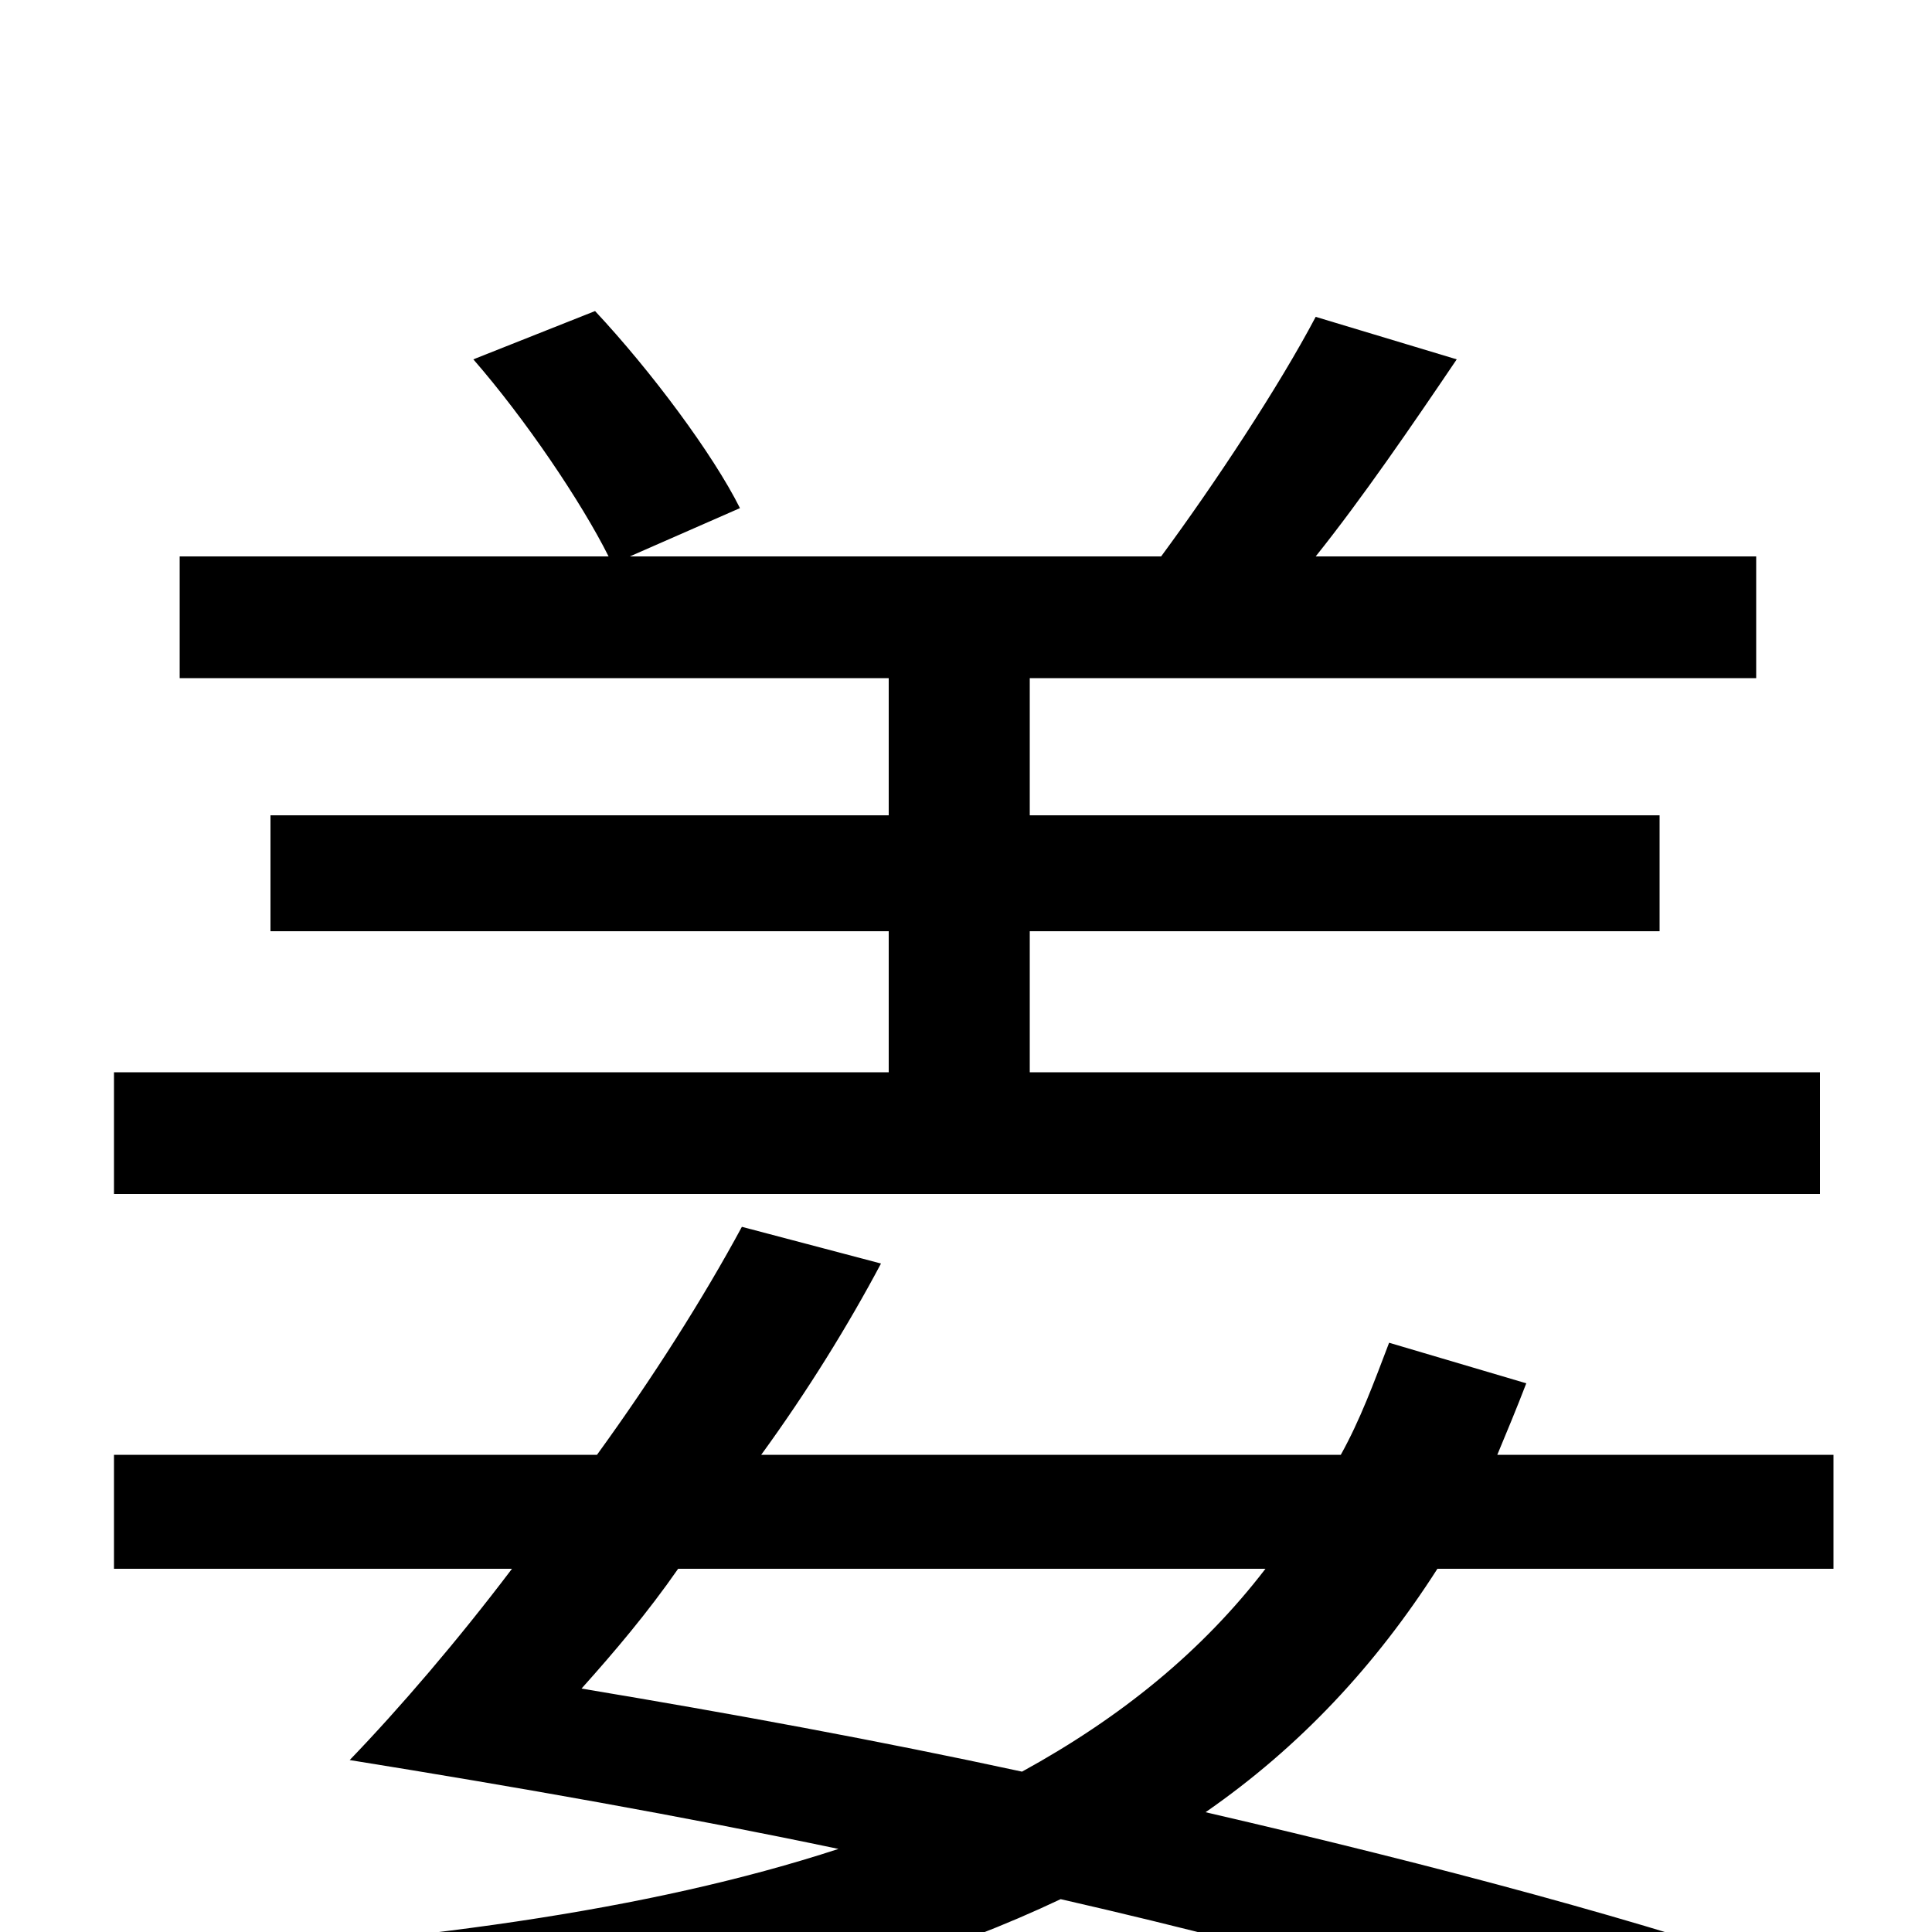 <svg xmlns="http://www.w3.org/2000/svg" viewBox="0 -1000 1000 1000">
	<path fill="#000000" d="M942 -445H533V-518H859V-578H533V-649H909V-712H681C705 -742 731 -780 754 -814L681 -836C662 -800 629 -750 601 -712H326L383 -737C369 -765 337 -808 308 -839L245 -814C272 -783 301 -740 315 -712H93V-649H460V-578H140V-518H460V-445H59V-382H942ZM655 -188C622 -145 580 -111 529 -83C455 -99 379 -113 301 -126C318 -145 335 -165 351 -188ZM949 -188V-247H775C780 -259 785 -271 790 -284L719 -305C711 -284 704 -265 694 -247H394C418 -280 439 -314 456 -346L384 -365C364 -328 338 -287 309 -247H59V-188H265C237 -151 207 -116 181 -89C268 -75 353 -60 434 -43C336 -11 213 6 61 14C73 31 85 58 90 79C285 65 435 37 549 -17C676 12 787 45 867 75L936 24C853 -5 745 -34 624 -62C673 -96 712 -138 744 -188Z"/>
</svg>
